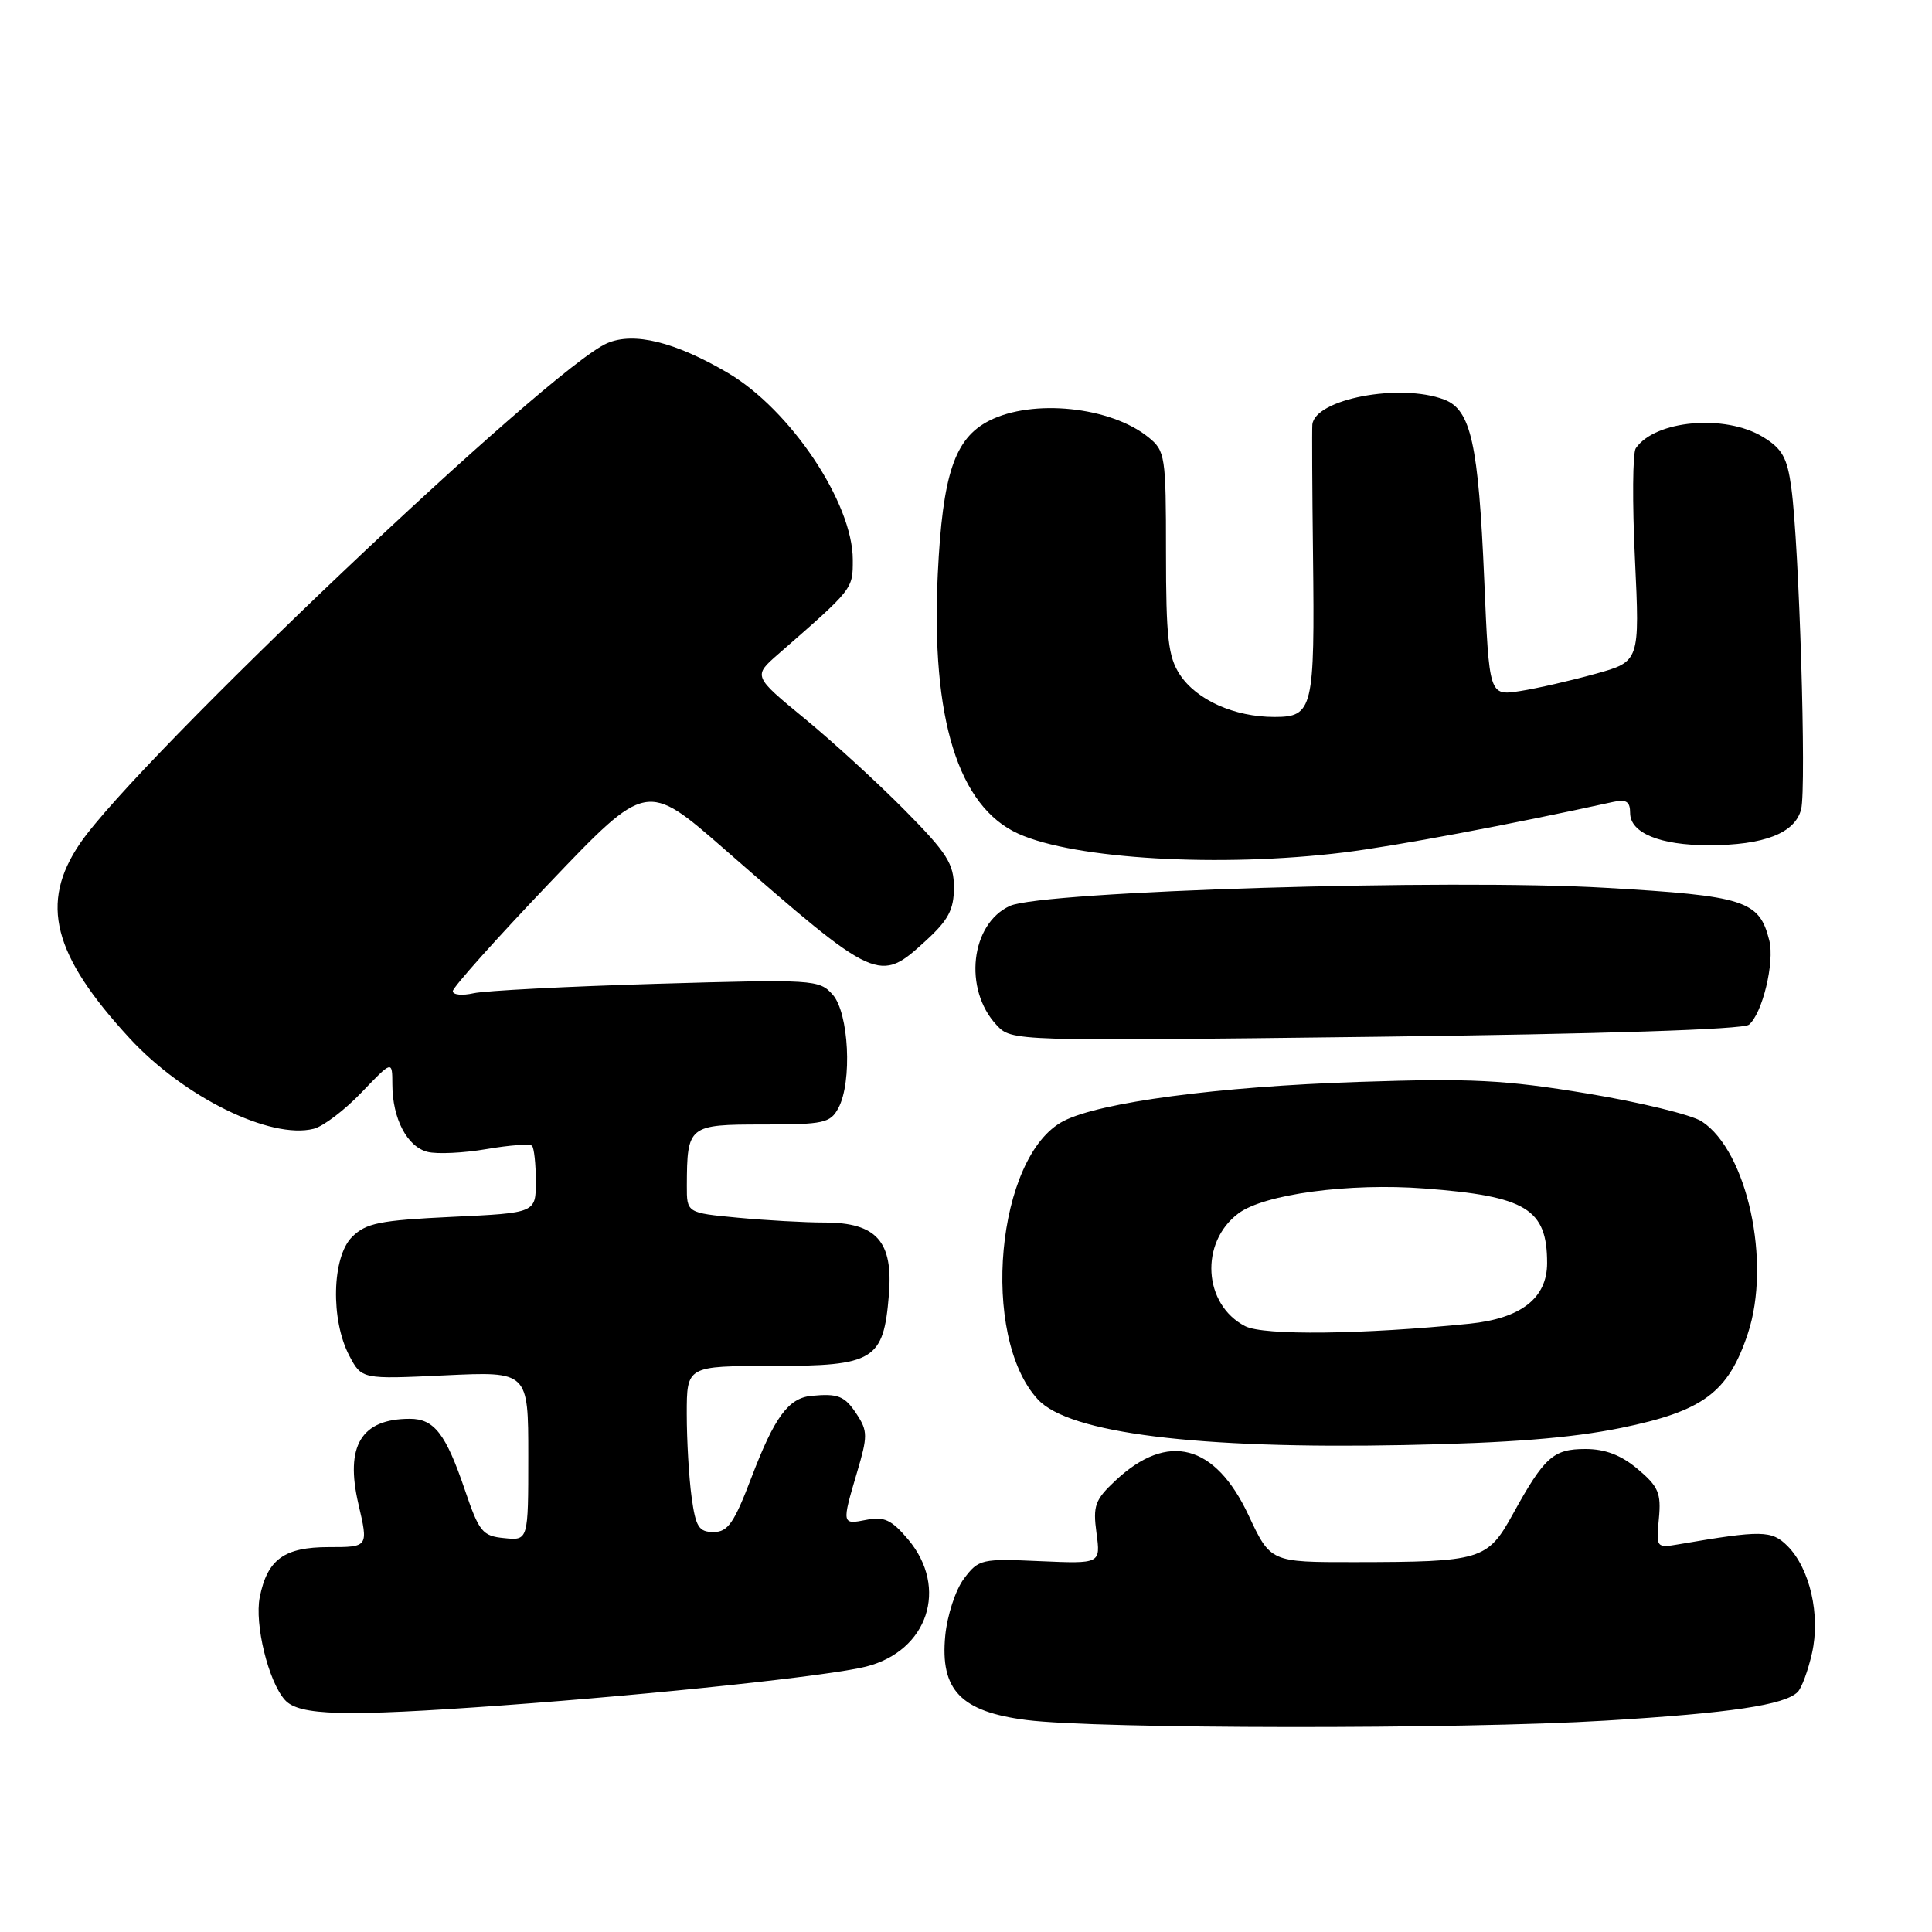 <?xml version="1.0" encoding="UTF-8" standalone="no"?>
<!DOCTYPE svg PUBLIC "-//W3C//DTD SVG 1.1//EN" "http://www.w3.org/Graphics/SVG/1.1/DTD/svg11.dtd" >
<svg xmlns="http://www.w3.org/2000/svg" xmlns:xlink="http://www.w3.org/1999/xlink" version="1.1" viewBox="0 0 256 256">
 <g >
 <path fill="currentColor"
d=" M 212.76 227.99 C 229.32 226.99 236.48 225.92 238.20 224.20 C 238.73 223.67 239.58 221.36 240.10 219.05 C 241.24 214.00 239.82 207.82 236.85 204.85 C 234.76 202.76 233.45 202.74 222.47 204.62 C 219.47 205.13 219.44 205.09 219.81 201.23 C 220.13 197.85 219.75 196.97 217.01 194.66 C 214.81 192.81 212.70 192.00 210.08 192.00 C 205.81 192.00 204.64 193.05 200.45 200.65 C 197.09 206.73 196.30 206.97 179.43 206.99 C 168.35 207.00 168.35 207.00 165.43 200.76 C 161.01 191.34 154.74 189.70 147.84 196.15 C 145.09 198.72 144.80 199.50 145.29 203.13 C 145.84 207.21 145.84 207.21 137.79 206.86 C 130.05 206.51 129.67 206.60 127.73 209.18 C 126.62 210.65 125.51 214.04 125.25 216.74 C 124.56 223.94 127.31 226.80 136.00 227.91 C 145.32 229.11 193.62 229.16 212.76 227.99 Z  M 66.50 225.98 C 87.37 224.46 109.86 222.06 114.74 220.84 C 122.95 218.77 125.73 210.40 120.33 203.98 C 118.15 201.39 117.15 200.92 114.83 201.38 C 111.53 202.04 111.52 201.99 113.56 195.10 C 114.98 190.32 114.98 189.62 113.54 187.42 C 111.93 184.96 111.08 184.62 107.50 184.96 C 104.47 185.26 102.62 187.78 99.58 195.75 C 97.27 201.82 96.45 203.00 94.55 203.00 C 92.60 203.00 92.18 202.33 91.64 198.36 C 91.29 195.81 91.00 190.86 91.00 187.36 C 91.00 181.00 91.00 181.00 102.35 181.00 C 115.84 181.00 117.07 180.25 117.78 171.60 C 118.37 164.49 116.16 162.00 109.25 161.99 C 106.64 161.99 101.46 161.70 97.75 161.35 C 91.00 160.71 91.00 160.71 91.01 157.11 C 91.04 149.14 91.22 149.00 101.08 149.00 C 109.15 149.00 110.03 148.81 111.09 146.82 C 112.95 143.36 112.48 134.19 110.33 131.79 C 108.56 129.80 107.82 129.75 87.00 130.36 C 75.17 130.71 64.26 131.27 62.75 131.61 C 61.24 131.95 60.00 131.83 60.00 131.33 C 60.00 130.83 65.78 124.37 72.84 116.97 C 85.68 103.52 85.68 103.52 95.98 112.51 C 116.25 130.22 116.49 130.33 122.71 124.62 C 125.67 121.91 126.40 120.52 126.40 117.60 C 126.40 114.46 125.51 113.05 119.95 107.42 C 116.40 103.82 110.41 98.33 106.64 95.23 C 99.78 89.59 99.78 89.59 103.14 86.66 C 113.09 77.97 113.00 78.09 113.00 74.17 C 113.00 66.63 104.72 54.26 96.41 49.39 C 89.41 45.29 83.98 43.96 80.45 45.48 C 72.89 48.73 18.09 100.74 10.59 111.78 C 5.23 119.67 6.98 126.52 17.18 137.58 C 24.36 145.37 35.83 151.01 41.56 149.57 C 42.82 149.26 45.68 147.09 47.91 144.75 C 51.98 140.50 51.98 140.50 51.99 143.70 C 52.00 148.23 53.95 151.95 56.65 152.63 C 57.92 152.95 61.44 152.78 64.47 152.26 C 67.50 151.74 70.21 151.54 70.49 151.82 C 70.77 152.10 71.00 154.22 71.00 156.53 C 71.00 160.72 71.00 160.72 59.89 161.24 C 50.28 161.70 48.50 162.06 46.64 163.91 C 43.98 166.58 43.79 174.89 46.28 179.63 C 47.93 182.76 47.93 182.76 58.96 182.24 C 70.00 181.72 70.00 181.72 70.00 192.92 C 70.00 204.13 70.00 204.13 66.83 203.81 C 63.92 203.53 63.49 203.00 61.58 197.37 C 59.07 189.99 57.53 188.00 54.31 188.00 C 47.86 188.00 45.70 191.58 47.49 199.28 C 48.82 205.00 48.82 205.00 43.56 205.00 C 37.66 205.00 35.43 206.62 34.42 211.63 C 33.71 215.21 35.56 222.80 37.75 225.25 C 39.62 227.34 45.59 227.49 66.50 225.98 Z  M 214.78 189.21 C 225.69 186.98 229.01 184.51 231.60 176.70 C 234.73 167.28 231.53 152.54 225.49 148.59 C 224.16 147.72 217.32 146.05 210.29 144.89 C 199.35 143.08 194.97 142.86 180.00 143.36 C 161.44 143.97 145.73 146.06 140.93 148.54 C 132.01 153.15 129.81 177.11 137.53 185.44 C 141.67 189.91 158.60 192.02 186.00 191.48 C 199.93 191.21 208.15 190.56 214.78 189.21 Z  M 231.74 135.78 C 233.52 134.33 235.17 127.51 234.44 124.61 C 233.11 119.31 231.24 118.71 212.72 117.64 C 192.07 116.43 138.12 118.08 133.82 120.04 C 128.61 122.41 127.63 131.08 132.04 135.81 C 134.05 137.97 134.05 137.97 182.28 137.38 C 212.35 137.01 230.97 136.41 231.74 135.78 Z  M 178.03 112.96 C 184.92 112.11 200.19 109.24 213.75 106.26 C 215.49 105.88 216.00 106.21 216.00 107.72 C 216.00 110.37 219.95 112.00 226.40 112.00 C 233.75 112.00 237.86 110.40 238.66 107.23 C 239.38 104.36 238.40 72.21 237.36 64.64 C 236.82 60.64 236.16 59.46 233.60 57.90 C 228.60 54.85 219.30 55.67 216.75 59.40 C 216.33 60.00 216.28 66.61 216.64 74.08 C 217.28 87.66 217.28 87.66 211.39 89.29 C 208.15 90.19 203.66 91.22 201.41 91.57 C 197.32 92.20 197.32 92.20 196.67 76.85 C 195.90 58.78 194.91 54.30 191.37 52.95 C 185.51 50.72 174.19 52.88 173.89 56.28 C 173.84 56.95 173.87 64.70 173.98 73.50 C 174.22 93.99 173.98 95.00 168.86 95.00 C 163.55 95.00 158.54 92.75 156.33 89.38 C 154.79 87.03 154.50 84.48 154.50 73.21 C 154.50 60.40 154.40 59.74 152.17 57.94 C 147.17 53.88 136.83 52.81 131.07 55.75 C 126.49 58.09 124.90 62.82 124.26 76.07 C 123.35 95.21 126.97 106.88 134.95 110.48 C 142.44 113.86 161.73 114.96 178.03 112.96 Z  M 165.00 175.73 C 159.43 172.87 158.94 164.63 164.10 160.78 C 167.51 158.23 178.77 156.72 188.75 157.48 C 202.24 158.50 205.00 160.18 205.00 167.36 C 205.00 172.01 201.56 174.70 194.70 175.40 C 180.57 176.83 167.43 176.98 165.00 175.73 Z "/>
</g>
</svg>
